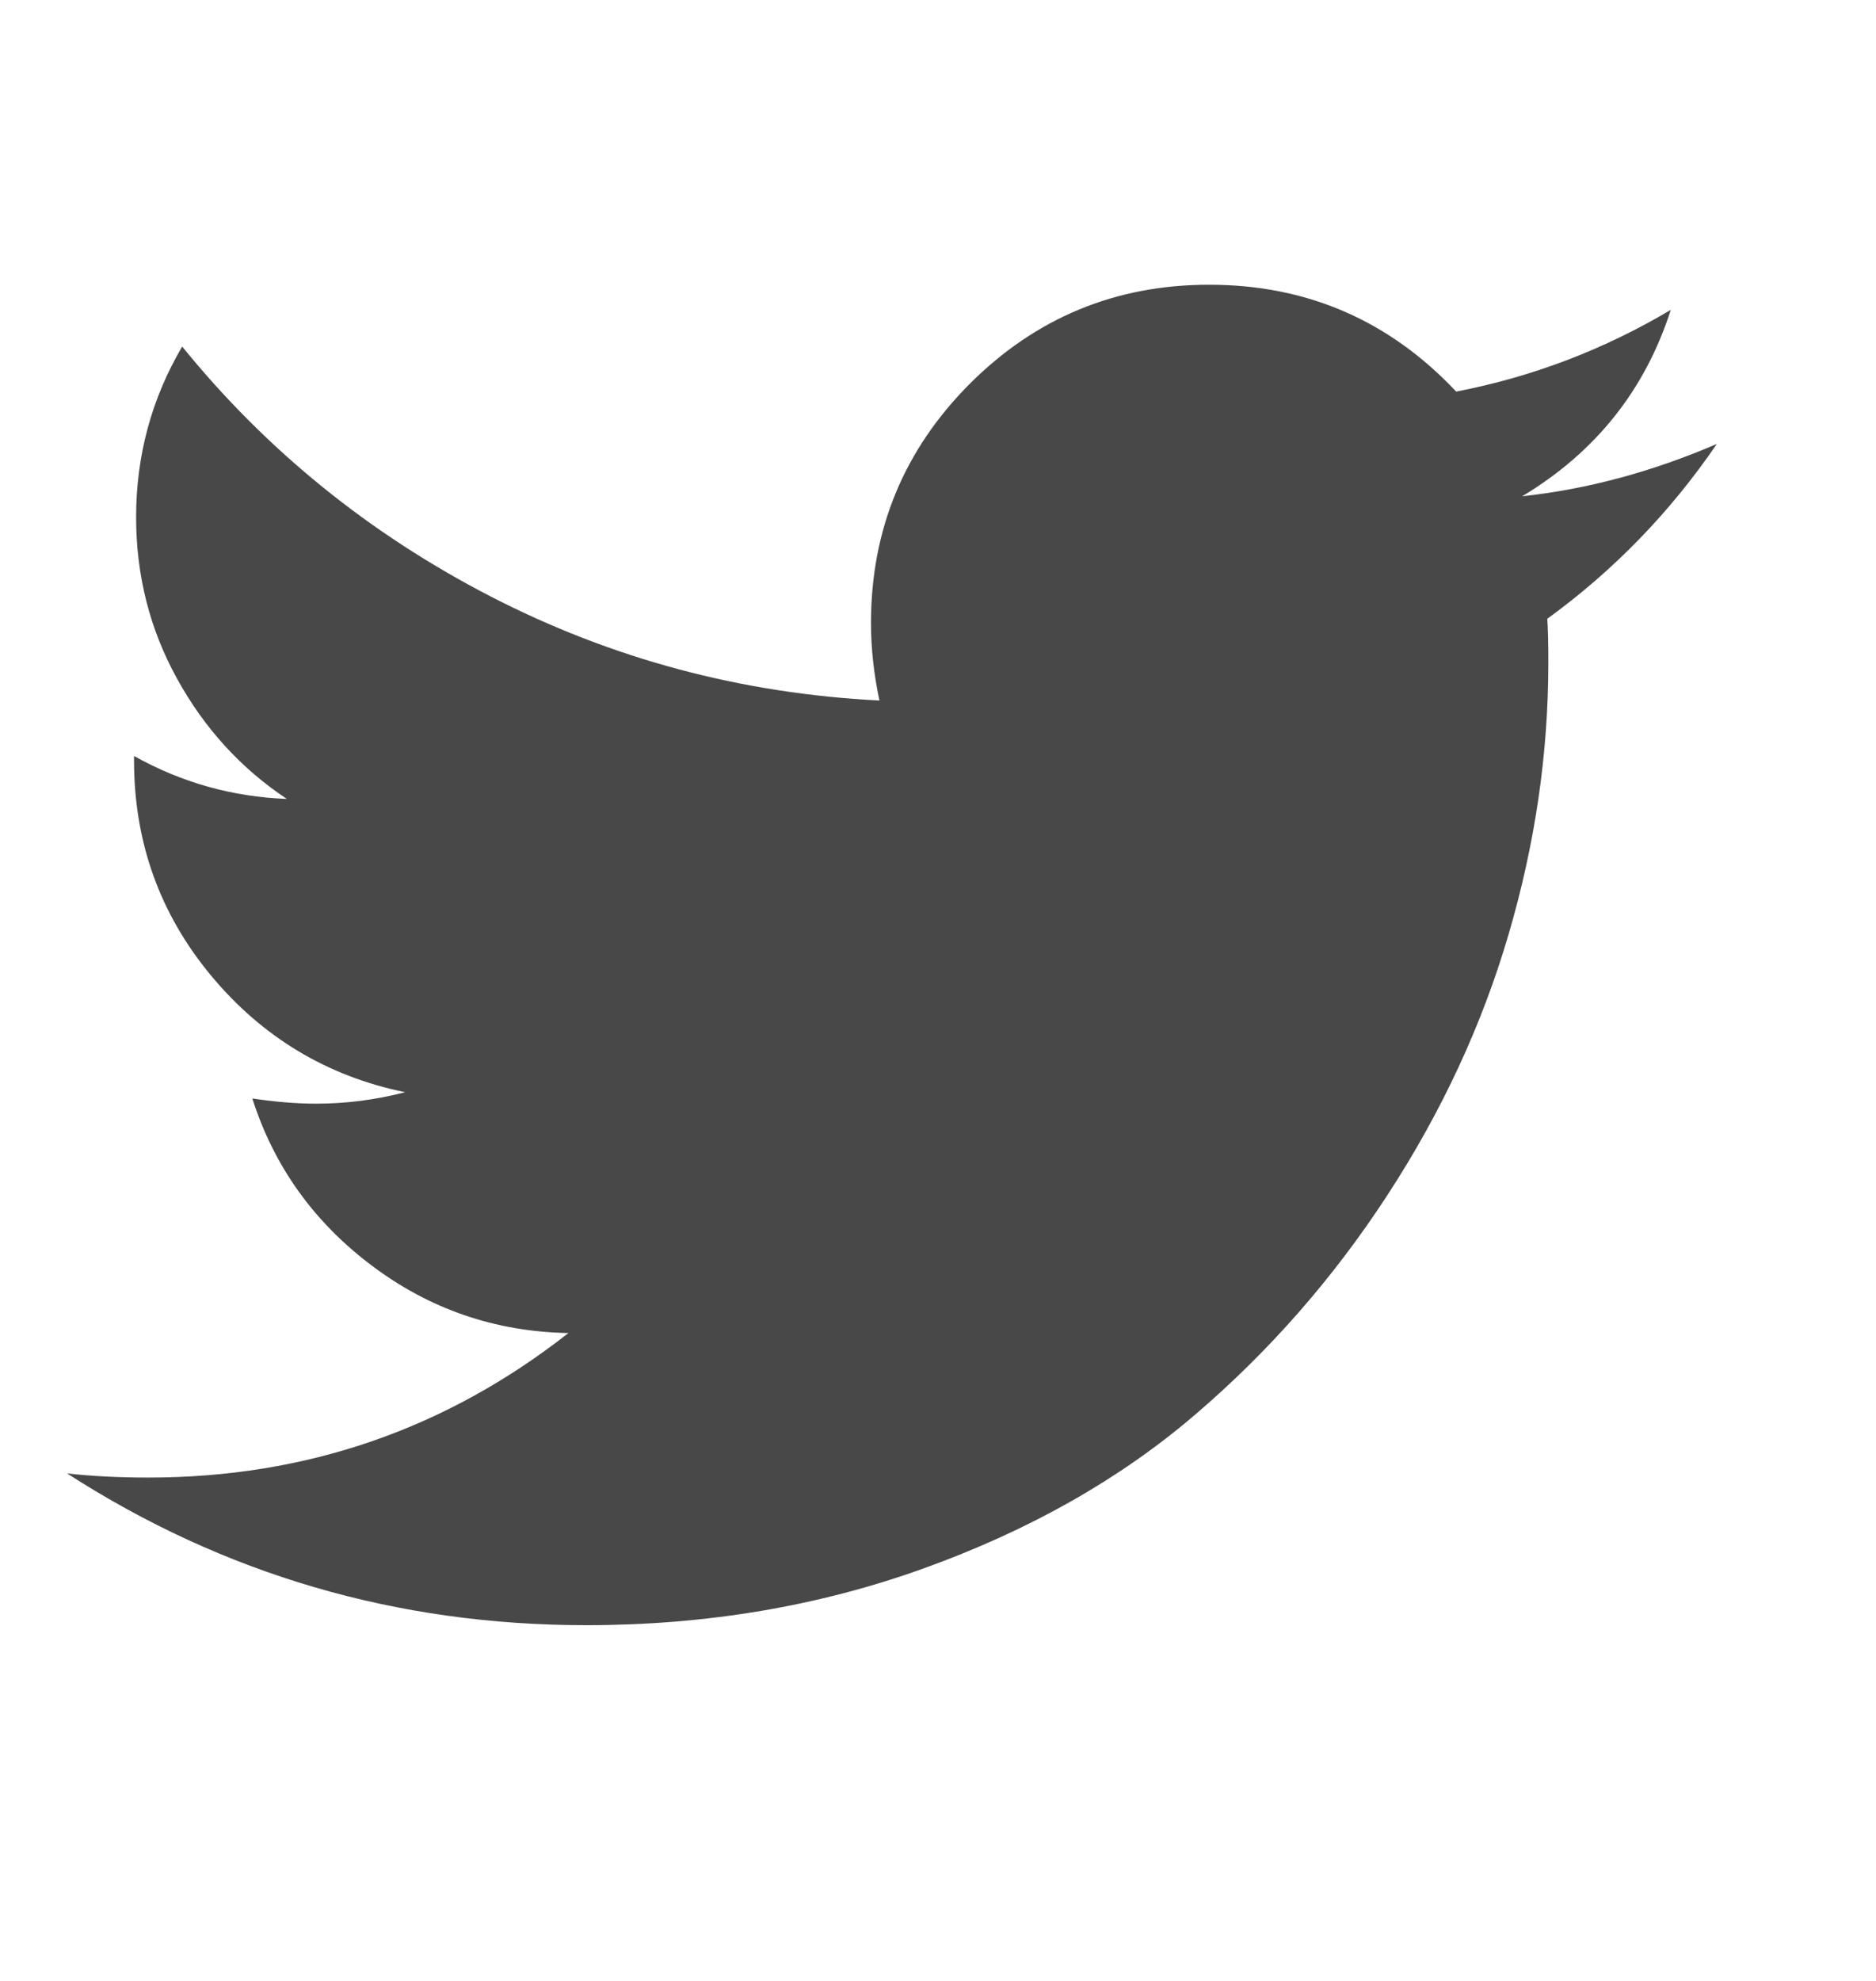 <?xml version="1.0" encoding="UTF-8" standalone="no"?><svg width='18' height='19' viewBox='0 0 18 19' fill='none' xmlns='http://www.w3.org/2000/svg'>
<g clip-path='url(#clip0_1_514)'>
<path d='M16.473 4.258C16.025 4.914 15.482 5.473 14.846 5.935C14.853 6.029 14.856 6.17 14.856 6.357C14.856 7.228 14.729 8.097 14.474 8.964C14.22 9.831 13.833 10.663 13.314 11.46C12.795 12.257 12.178 12.962 11.461 13.574C10.744 14.187 9.881 14.676 8.869 15.041C7.858 15.406 6.777 15.588 5.625 15.588C3.81 15.588 2.15 15.103 0.643 14.132C0.877 14.159 1.138 14.172 1.426 14.172C2.933 14.172 4.276 13.71 5.454 12.786C4.751 12.773 4.122 12.557 3.566 12.138C3.01 11.72 2.628 11.185 2.421 10.536C2.642 10.569 2.846 10.586 3.033 10.586C3.321 10.586 3.606 10.549 3.887 10.476C3.137 10.322 2.516 9.948 2.024 9.356C1.532 8.763 1.286 8.075 1.286 7.292V7.251C1.741 7.506 2.23 7.643 2.752 7.663C2.31 7.369 1.959 6.983 1.698 6.508C1.436 6.033 1.306 5.517 1.306 4.961C1.306 4.372 1.453 3.826 1.748 3.324C2.558 4.322 3.544 5.12 4.706 5.72C5.868 6.319 7.112 6.652 8.438 6.719C8.384 6.465 8.357 6.217 8.357 5.976C8.357 5.078 8.674 4.313 9.306 3.68C9.939 3.048 10.704 2.731 11.602 2.731C12.539 2.731 13.329 3.073 13.972 3.756C14.702 3.615 15.388 3.354 16.031 2.972C15.784 3.742 15.308 4.338 14.605 4.76C15.228 4.693 15.85 4.526 16.473 4.258Z' fill='#484848'/>
</g>
<defs>
<clipPath id='clip0_1_514'>
<rect width='16.72' height='18' fill='white' transform='matrix(1 0 0 -1 0.64 18.16)'/>
</clipPath>
</defs>
</svg>

